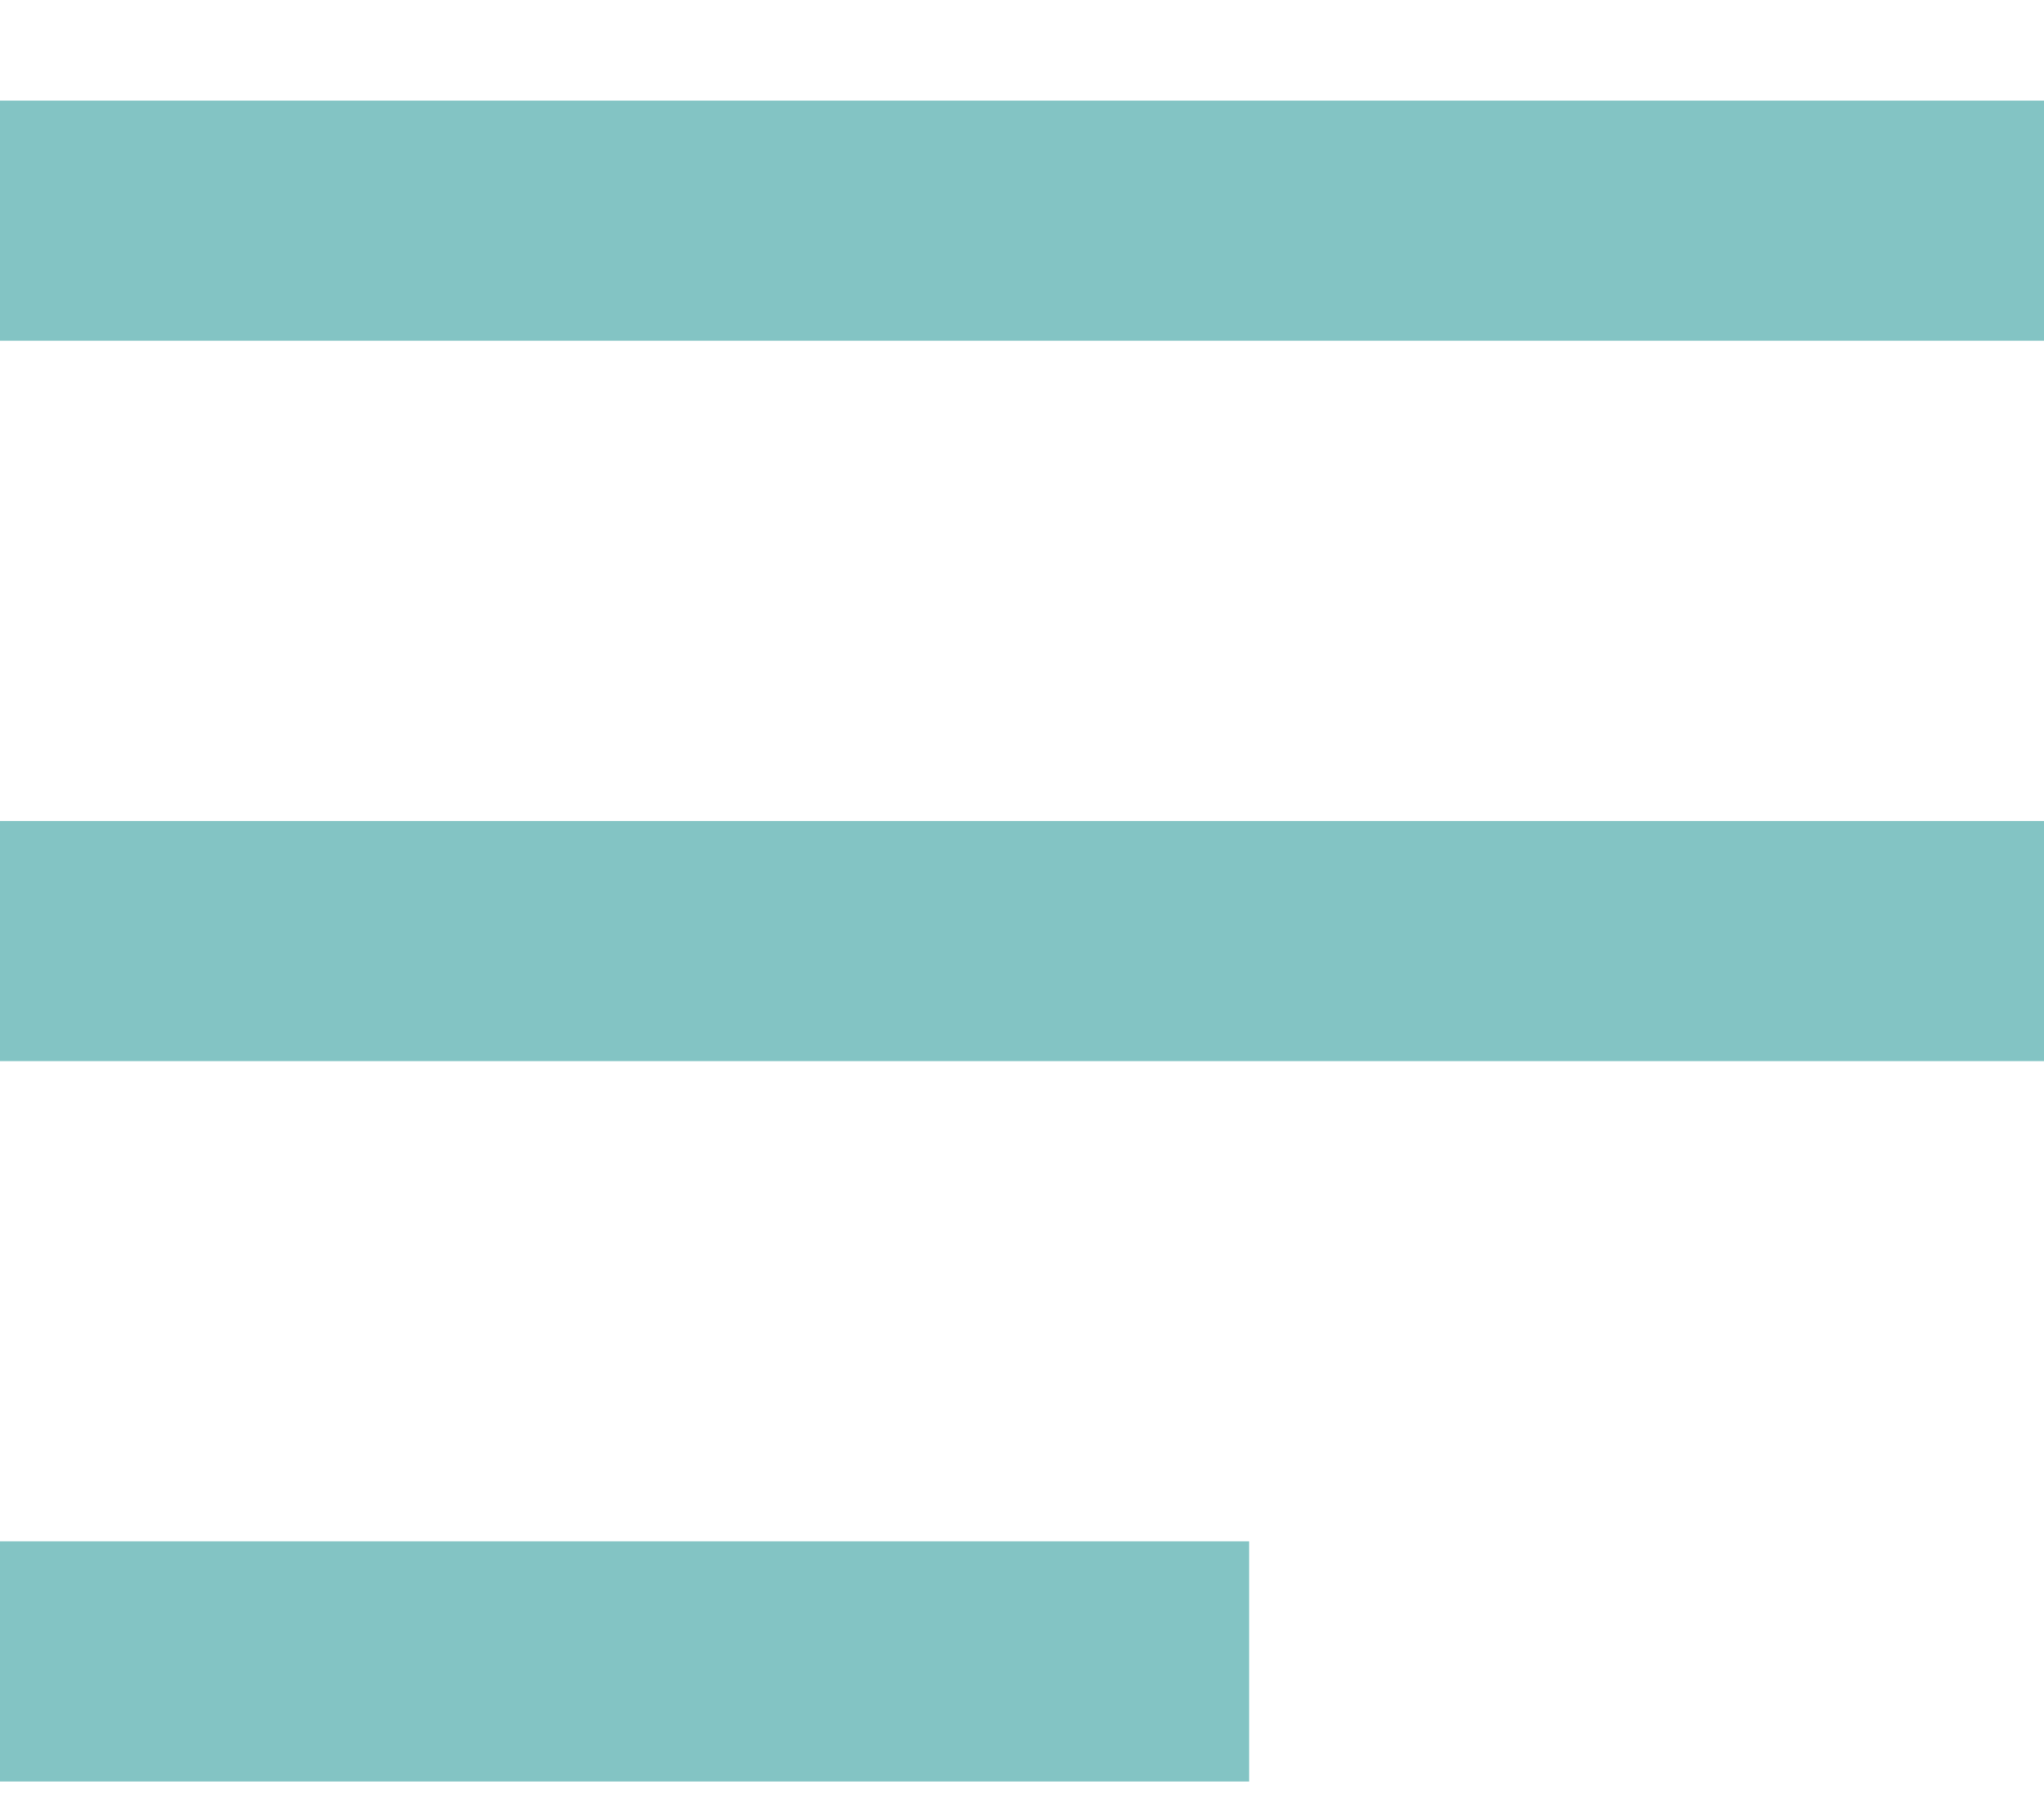 <svg width="18" height="16" viewBox="0 0 18 16" fill="none" xmlns="http://www.w3.org/2000/svg">
<path fill-rule="evenodd" clip-rule="evenodd" d="M0 0.886H18V3H0V0.886ZM0 7.229H18V9.343H0V7.229ZM11 13.571H0V15.686H11V13.571Z" fill="#83C4C4"/>
</svg>
